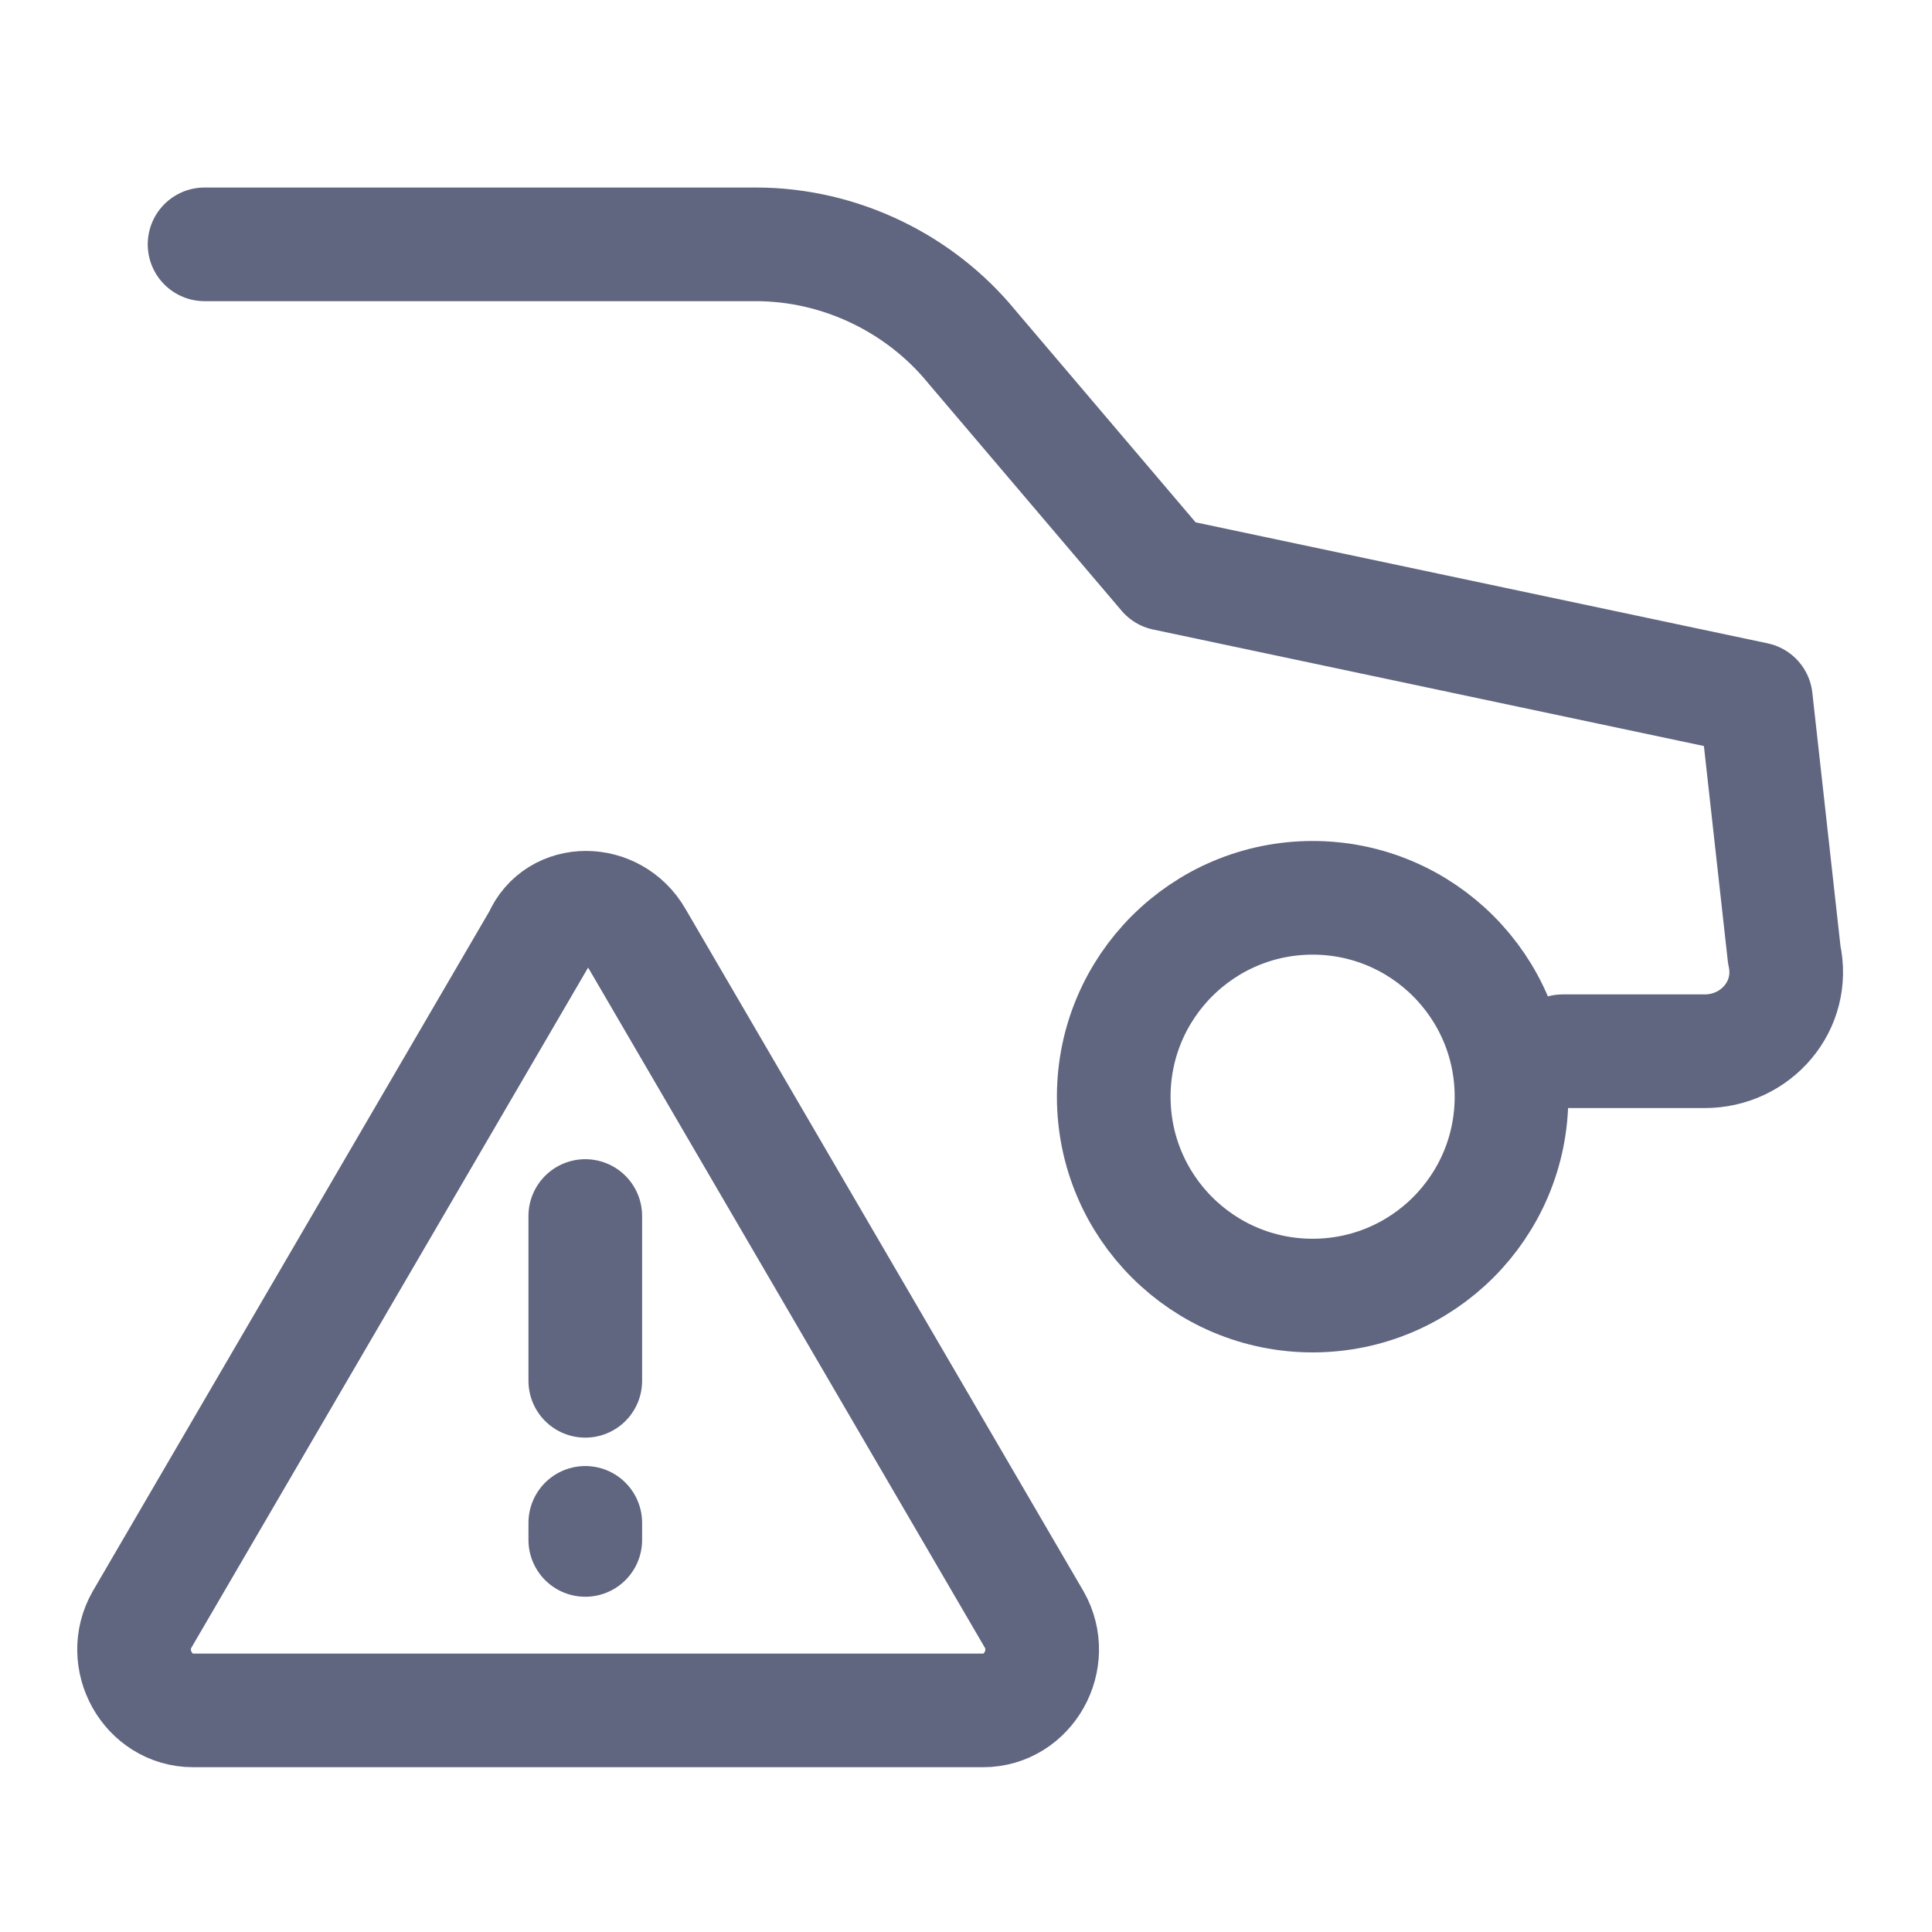 <svg width="17" height="17" viewBox="0 0 17 17" fill="none" xmlns="http://www.w3.org/2000/svg">
<path d="M1.8 2.15H6.65C7.4 2.15 8.1 2.5 8.55 3.05L10.25 5.05L15.45 6.15L15.7 8.4C15.8 8.85 15.45 9.25 15 9.25H13.75" stroke="#606580" stroke-miterlimit="10" stroke-linecap="round" stroke-linejoin="round"/>
<path d="M11.55 11.4C10.584 11.4 9.8 10.617 9.8 9.65C9.8 8.684 10.584 7.9 11.55 7.9C12.517 7.9 13.3 8.684 13.3 9.65C13.3 10.617 12.517 11.4 11.55 11.4Z" stroke="#606580" stroke-miterlimit="10" stroke-linecap="round" stroke-linejoin="round"/>
<path d="M5.6 8.25L9.1 14.25C9.3 14.6 9.05 15.05 8.65 15.05H1.7C1.3 15.05 1.05 14.6 1.25 14.25L4.75 8.25C4.9 7.9 5.4 7.9 5.6 8.25Z" stroke="#606580" stroke-miterlimit="10" stroke-linecap="round" stroke-linejoin="round"/>
<path d="M5.15 10.7V12.15" stroke="#606580" stroke-miterlimit="10" stroke-linecap="round" stroke-linejoin="round"/>
<path d="M5.15 13.4V13.55" stroke="#606580" stroke-miterlimit="10" stroke-linecap="round" stroke-linejoin="round"/>
</svg>
